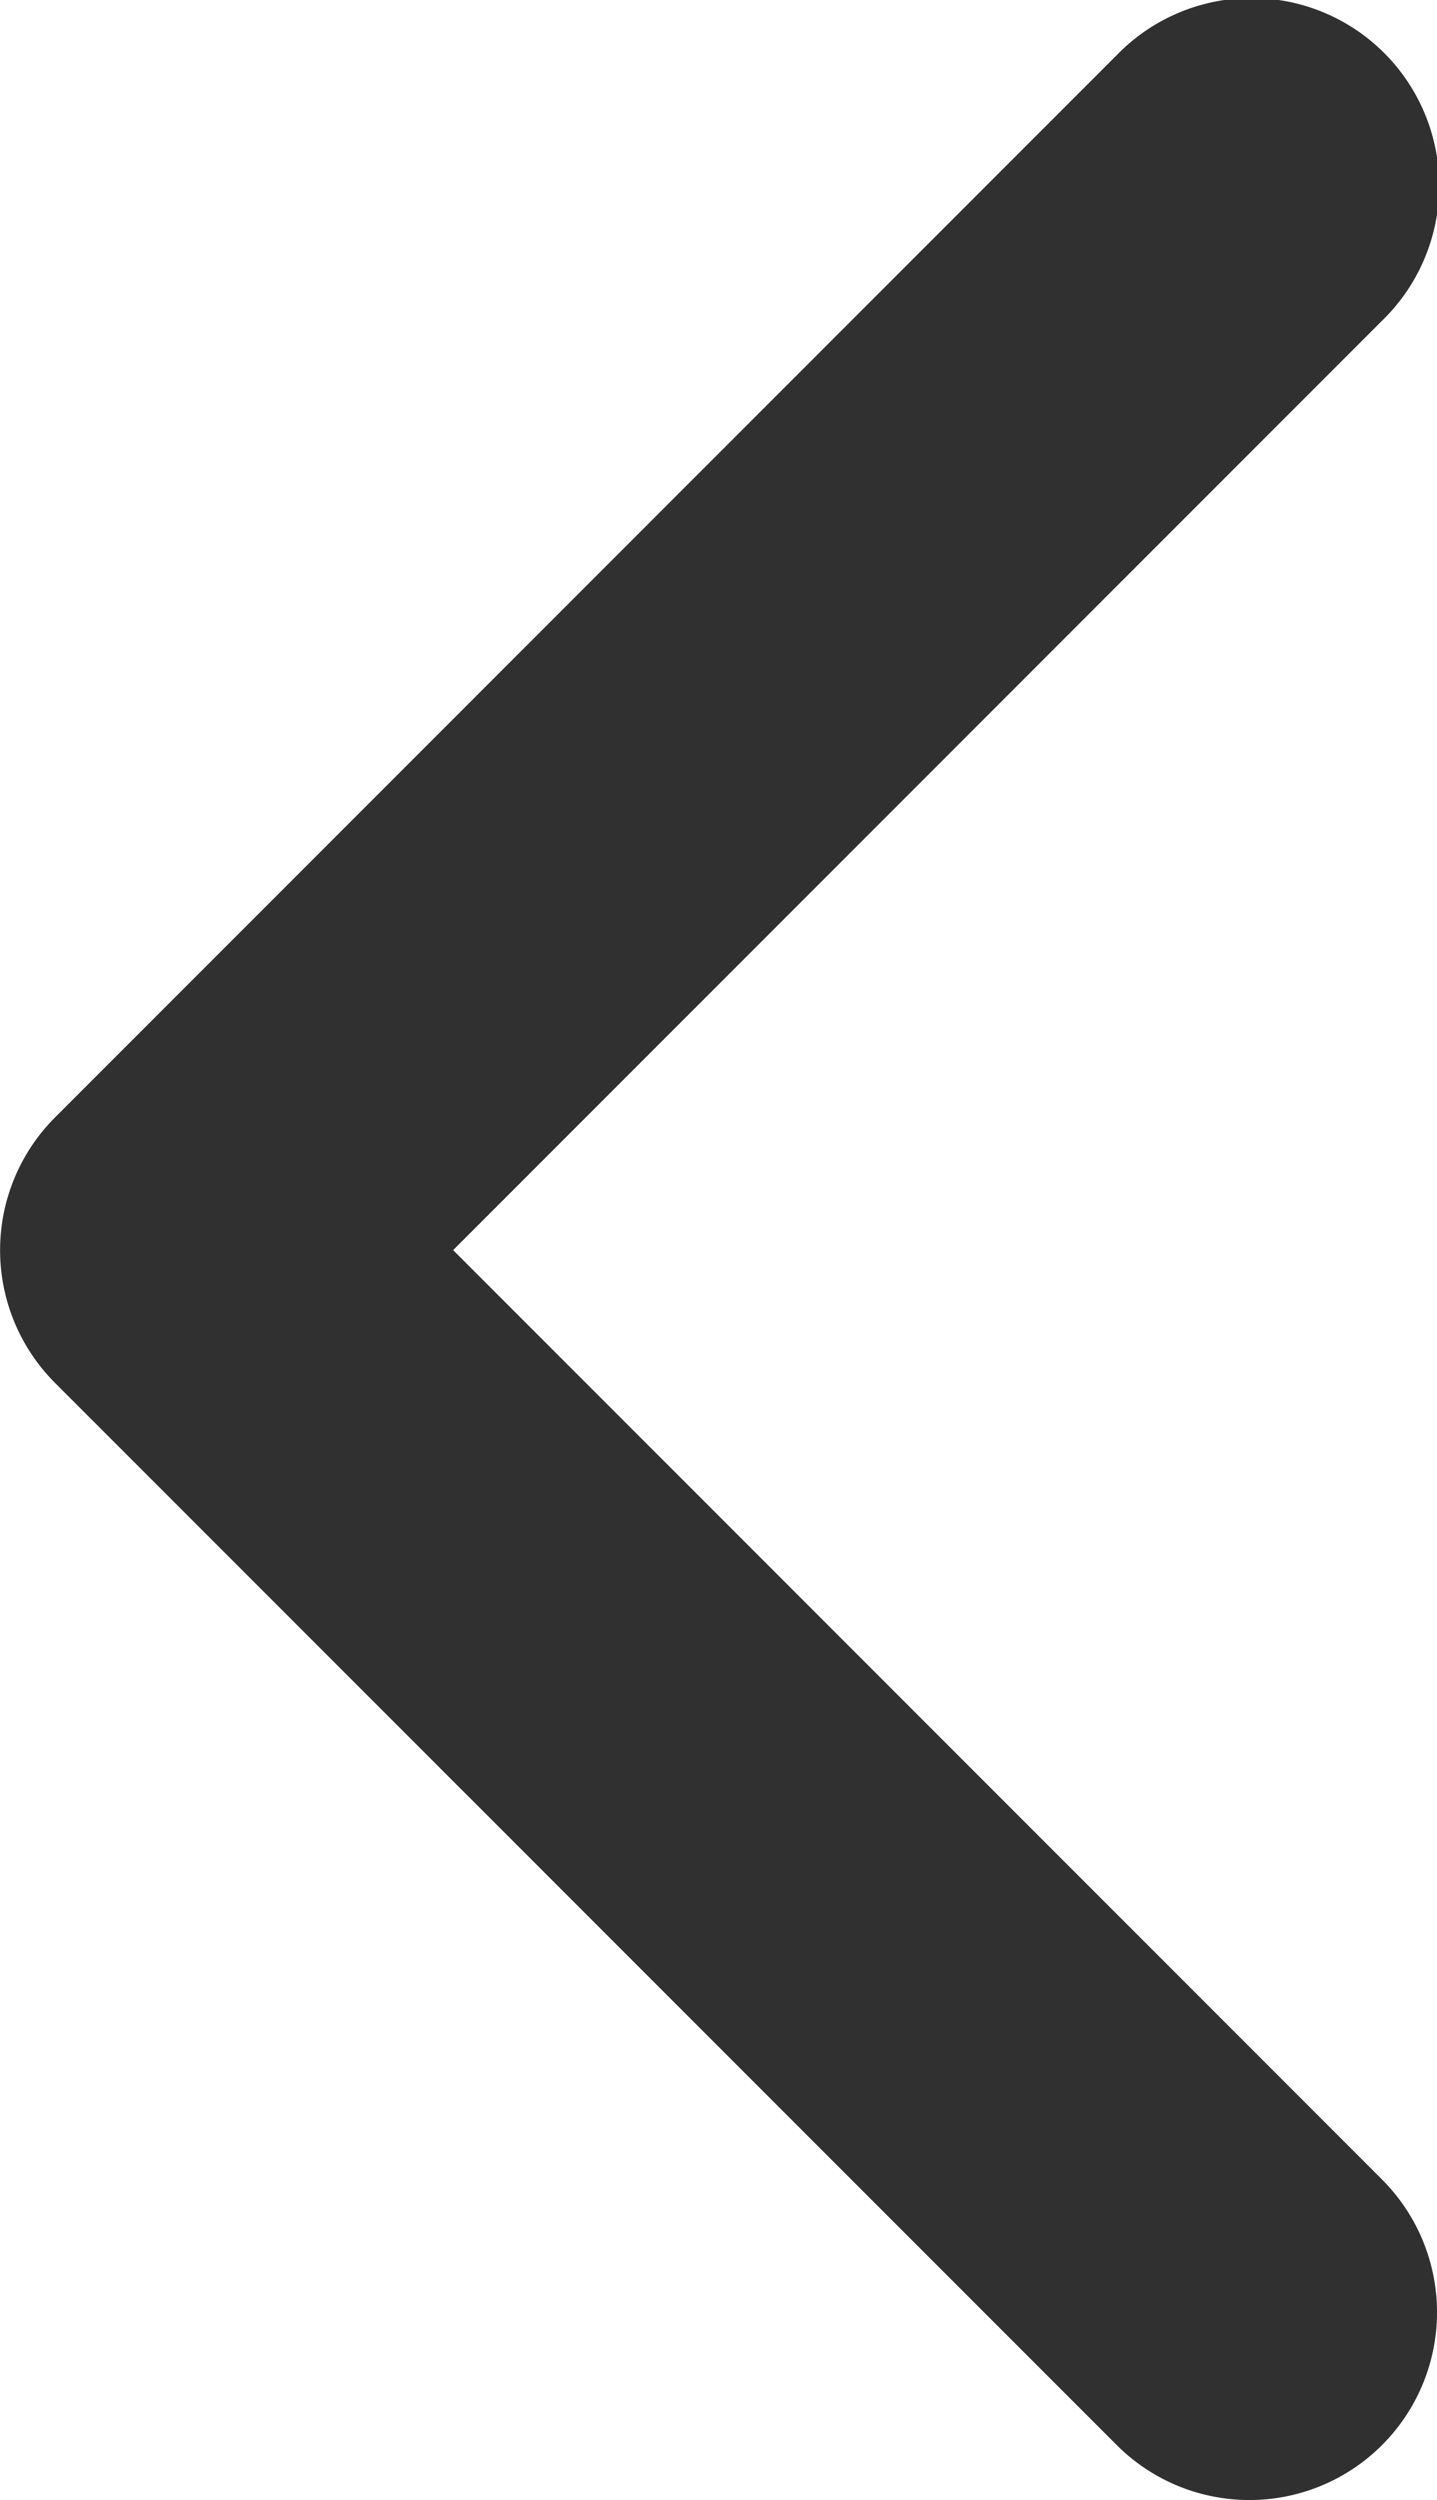 <svg xmlns="http://www.w3.org/2000/svg" width="13.316" height="23.154" viewBox="0 0 13.316 23.154">
    <path d="M15.511 4.539a1.739 1.739 0 0 0 0 2.459l8.608 8.608-8.608 8.608a1.739 1.739 0 1 0 2.459 2.459l9.838-9.838a1.739 1.739 0 0 0 0-2.459L17.97 4.539a1.739 1.739 0 0 0-2.459 0z" transform="rotate(180 14.159 13.592)" style="fill:#303030"/>
</svg>
